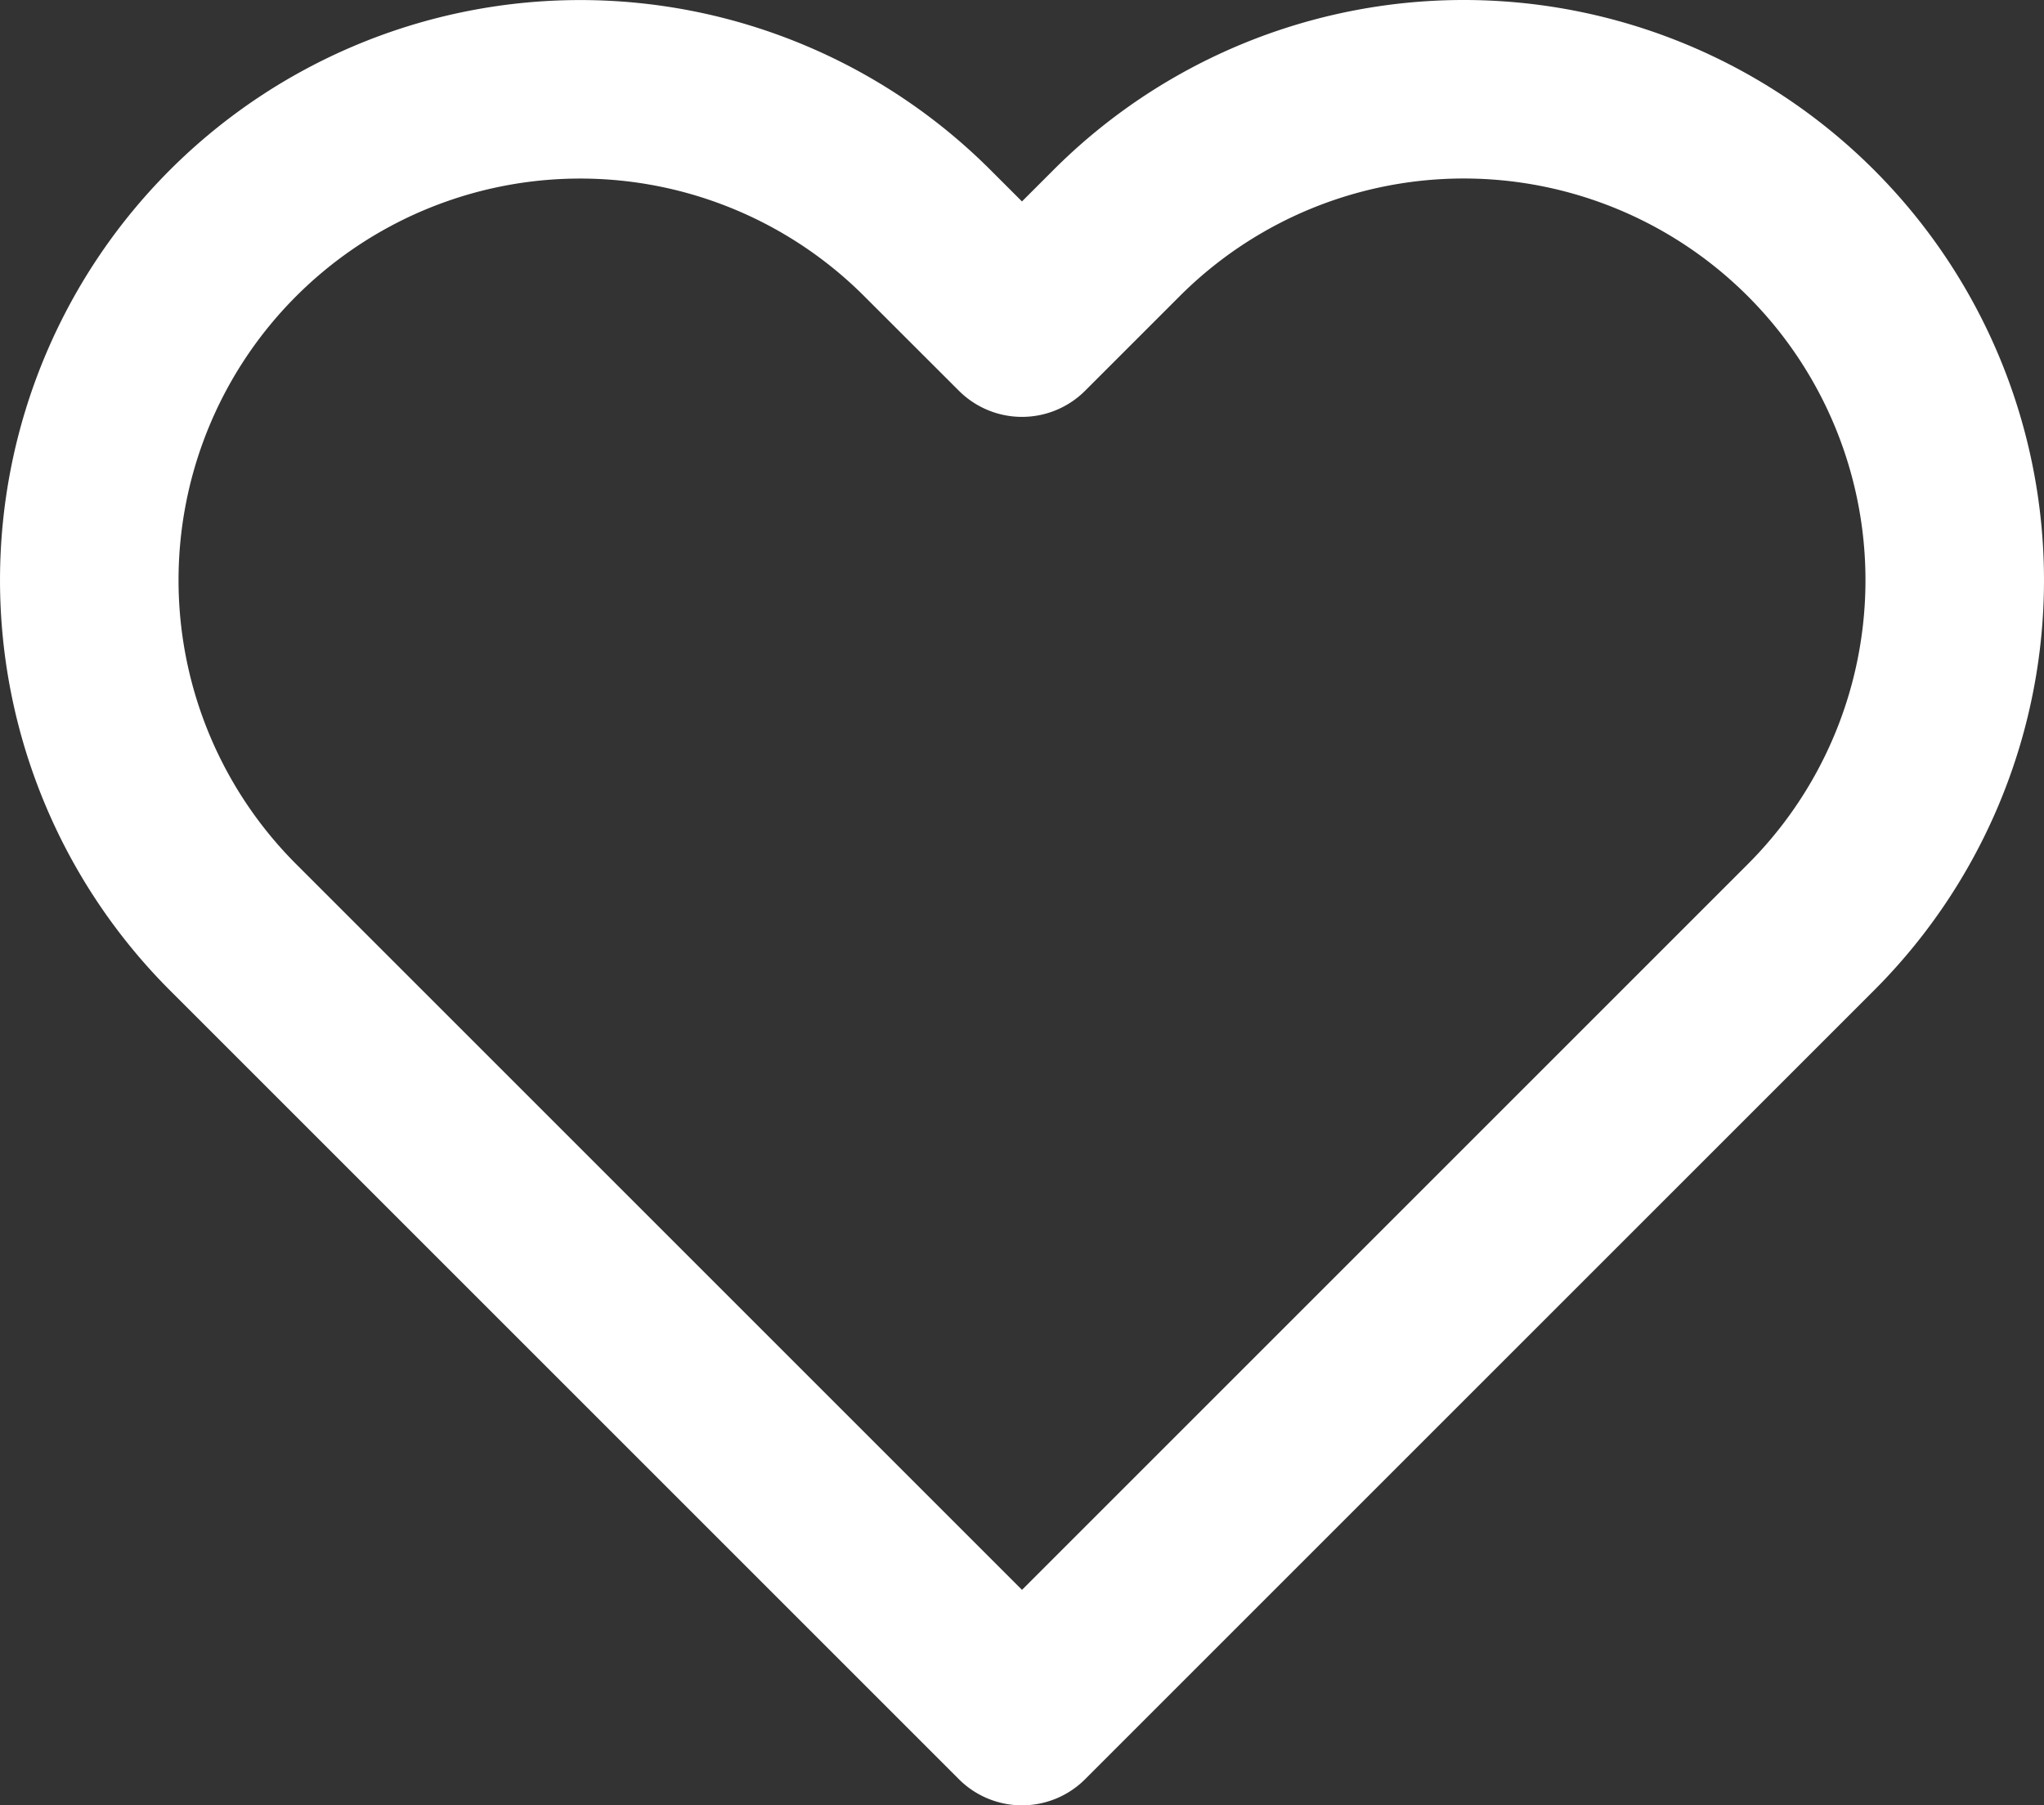 <svg xmlns="http://www.w3.org/2000/svg" width="21.914" height="19.358" viewBox="0 0 21.914 19.358"><rect x="0" y="0" width="21.914" height="19.358" fill="#333333" stroke="none"/><defs><style>.a{fill:none;stroke:#fff;stroke-linecap:round;stroke-linejoin:round;stroke-width:1.914px;}</style></defs><g transform="translate(0.957 0.957)"><path class="a" d="M19.94,4.411a5.263,5.263,0,0,0-7.444,0L11.482,5.425,10.467,4.411a5.263,5.263,0,1,0-7.443,7.444l1.014,1.014,7.444,7.444,7.444-7.444,1.014-1.014A5.263,5.263,0,0,0,19.94,4.411Z" transform="translate(-1.482 -2.869)"/></g></svg>